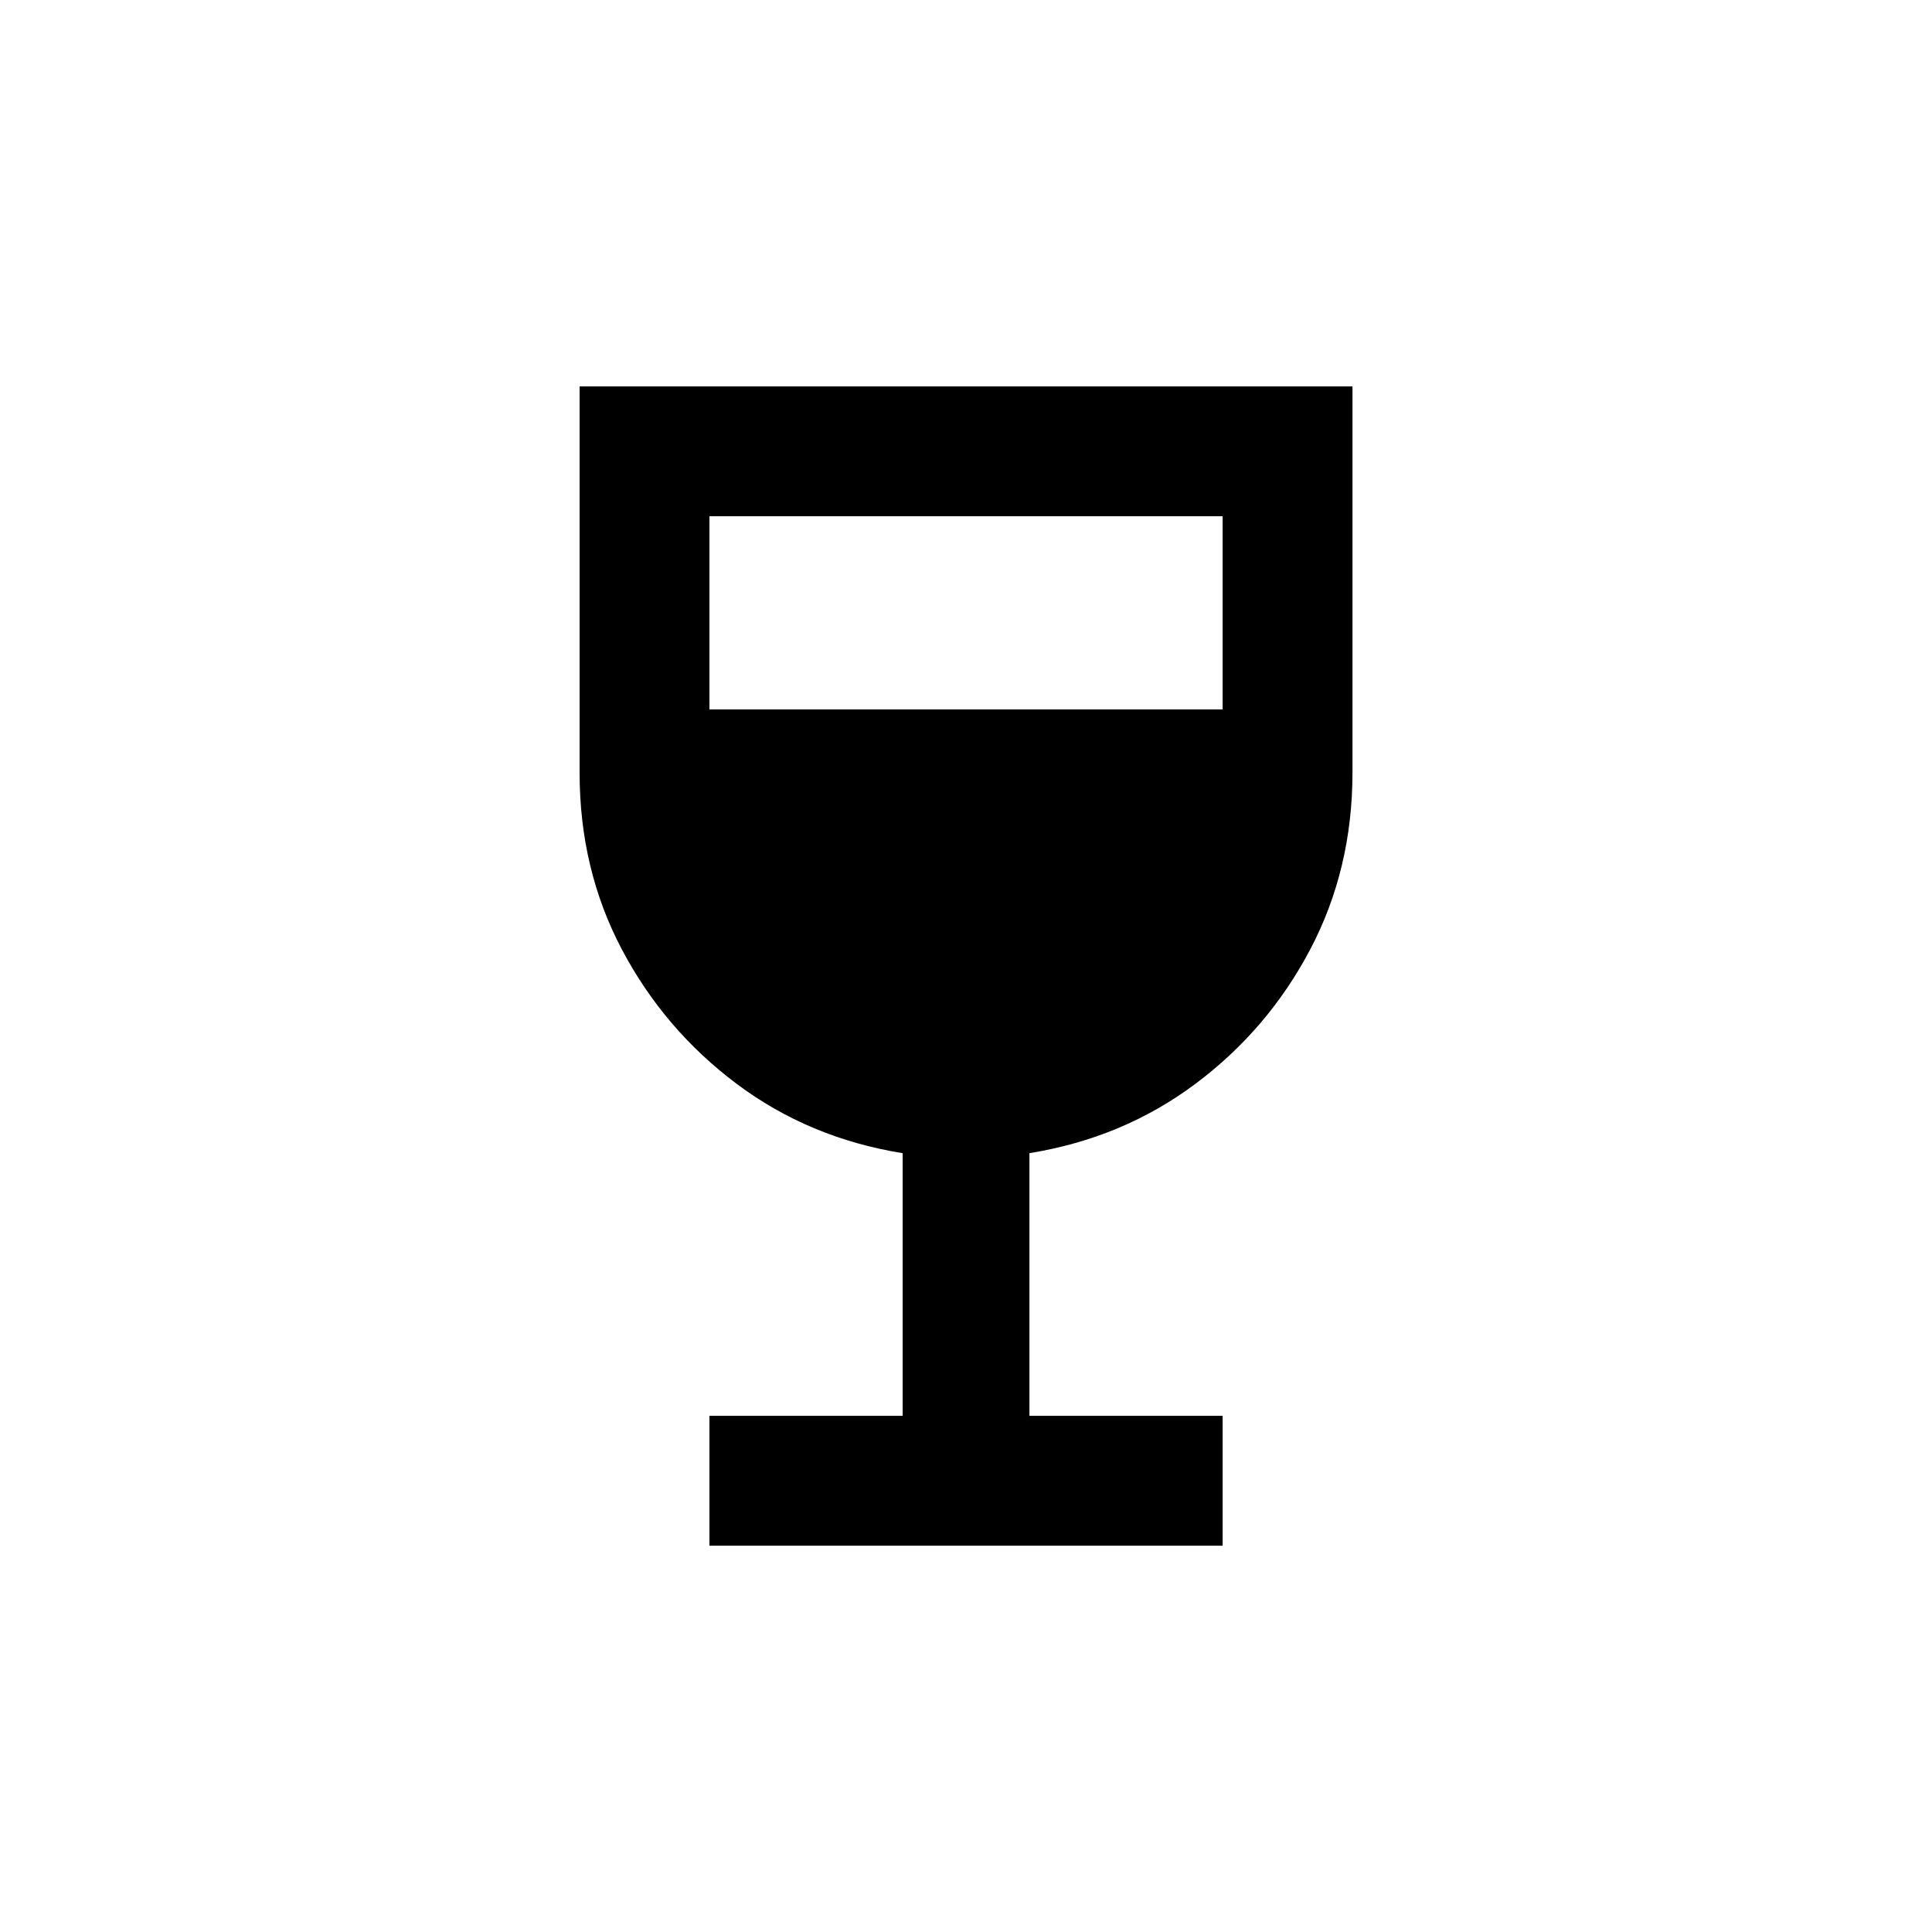 <!-- Generated by IcoMoon.io -->
<svg version="1.1" xmlns="http://www.w3.org/2000/svg" width="24" height="24" viewBox="0 0 24 24">
<title>wine_bar</title>
<path d="M7.2 4.8v4.8q0 1.2 0.525 2.194t1.425 1.669 2.063 0.862v3.263h-2.4v1.613h6.375v-1.613h-2.4v-3.263q1.162-0.188 2.063-0.862t1.425-1.669 0.525-2.194v-4.8h-9.6zM15.188 8.813h-6.375v-2.4h6.375v2.4z"></path>
</svg>
